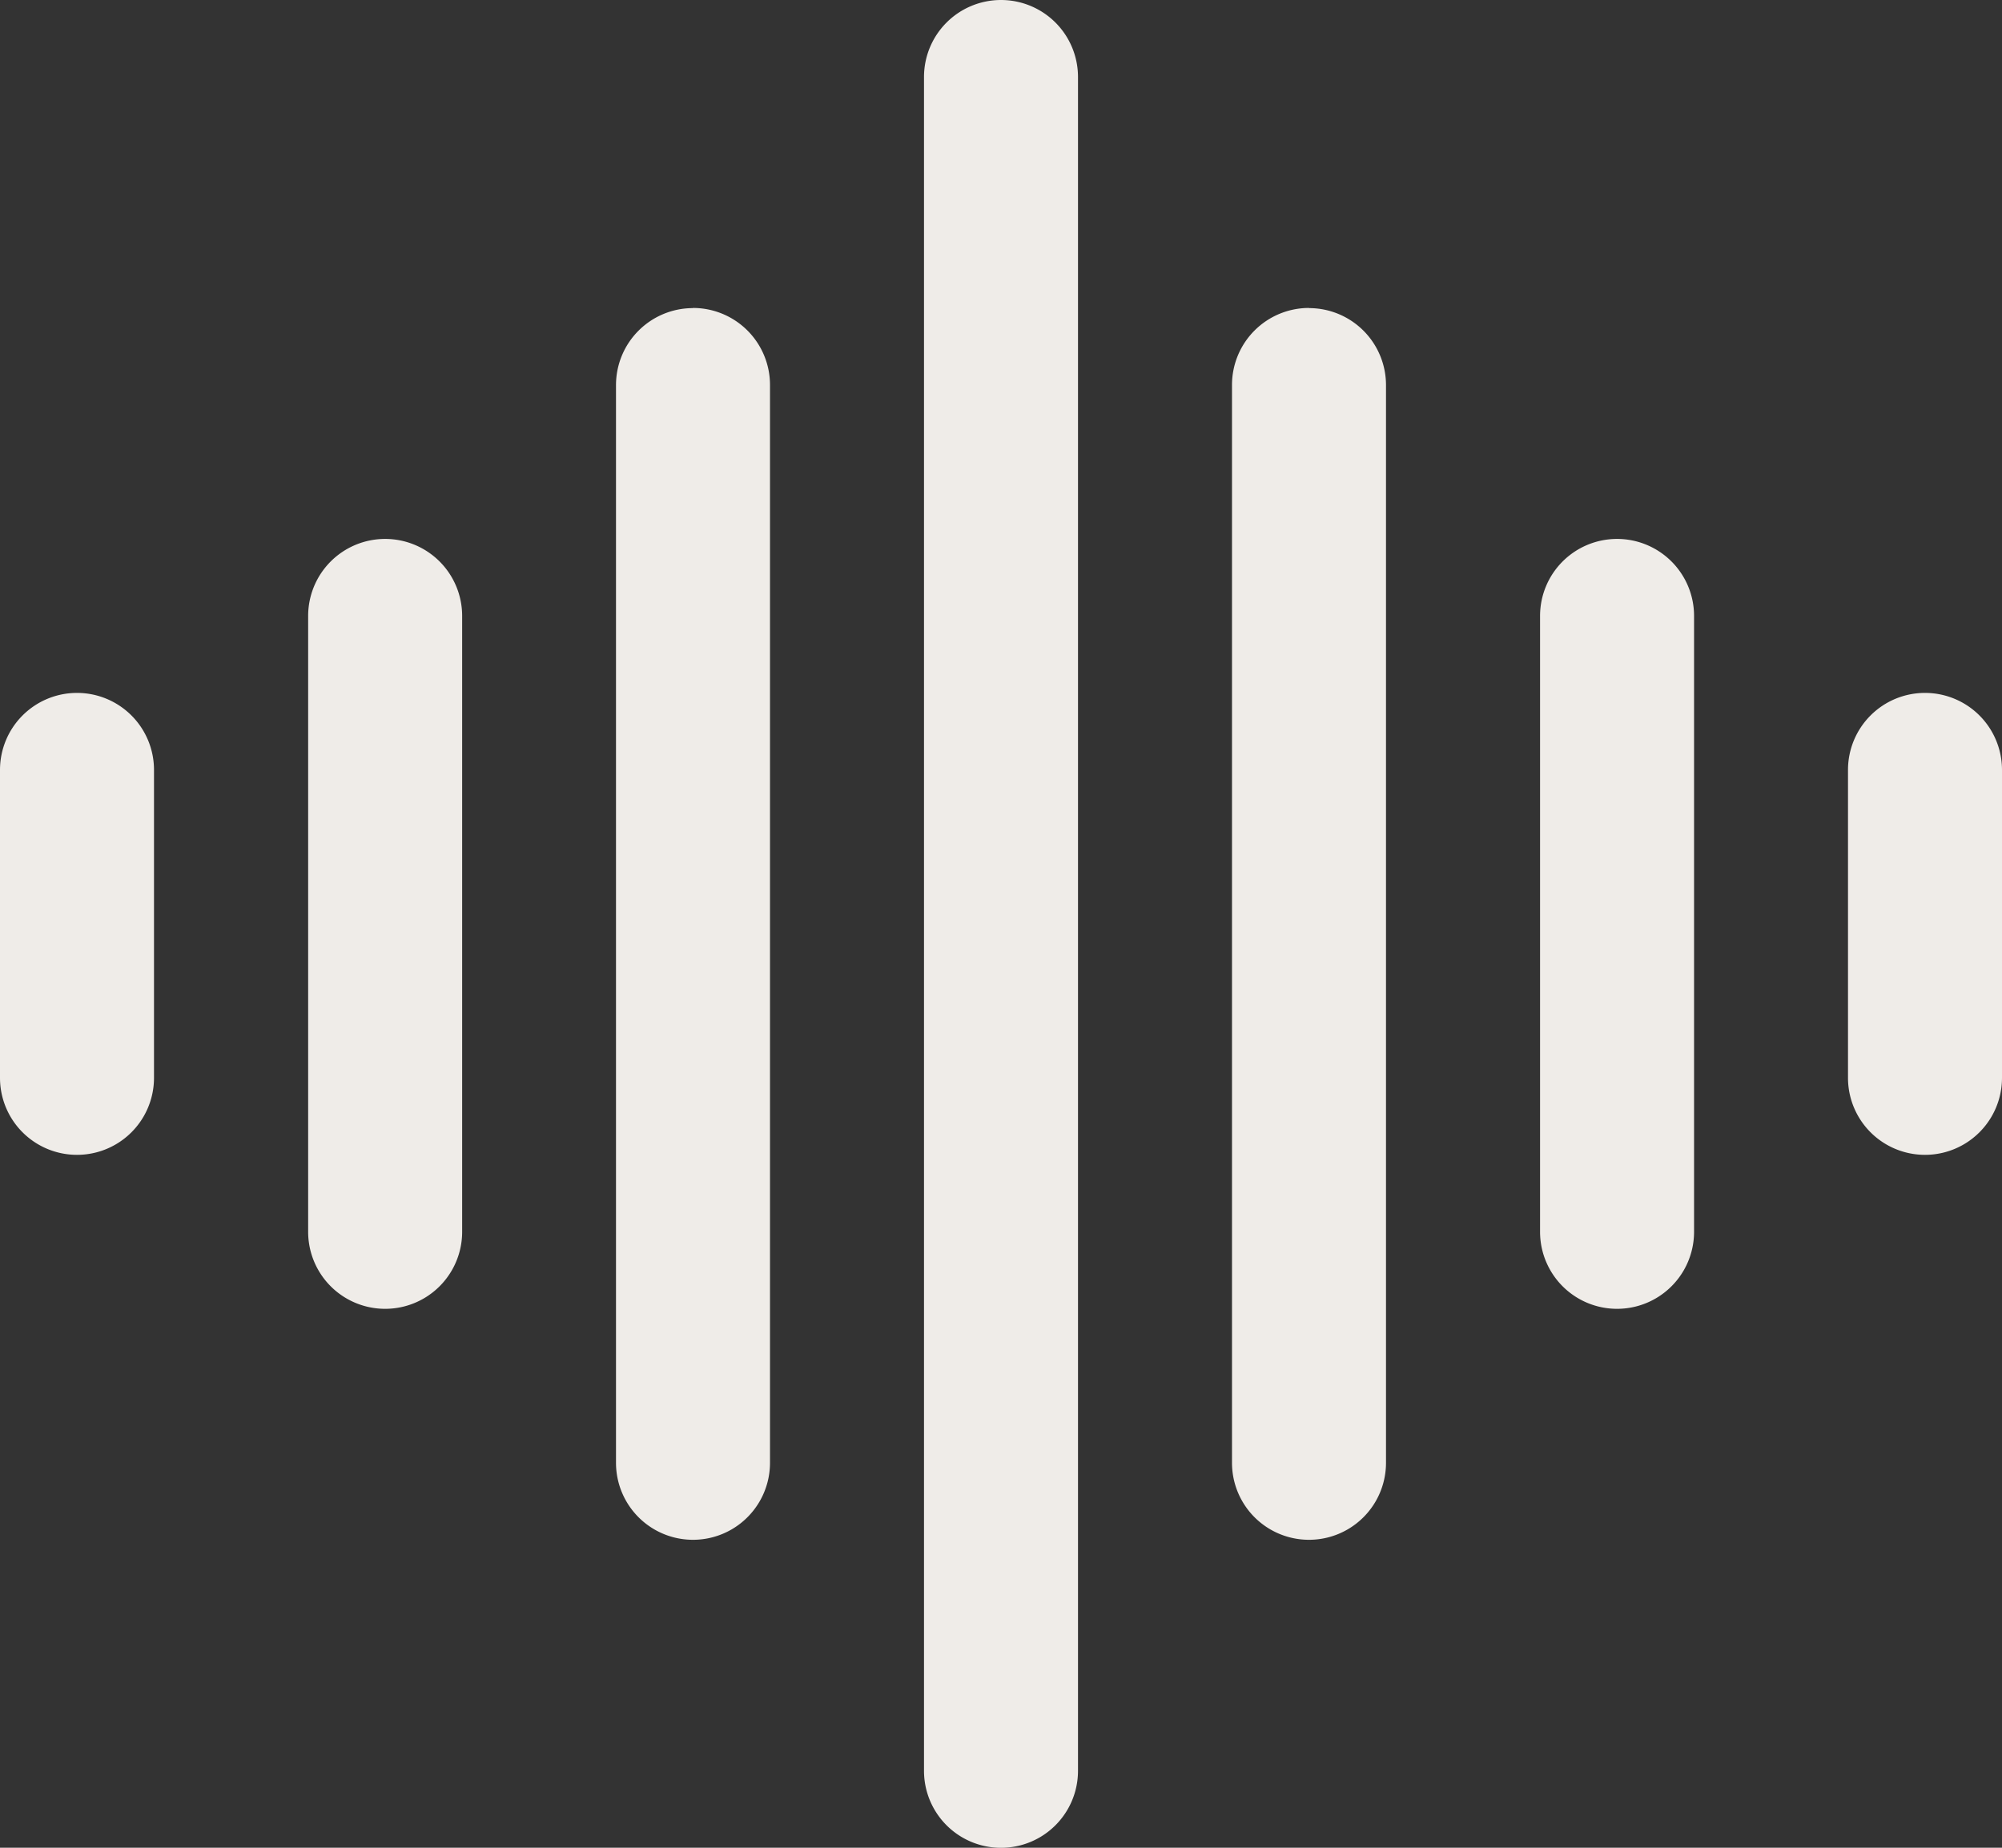 <svg xmlns="http://www.w3.org/2000/svg" width="66.534" height="61.416" viewBox="0 0 66.534 61.416">
  <rect x="0" y="0" width="66.534" height="61.416" fill="#333333" stroke="none"/>
  <path id="soundwave" d="M35.267,2a2.559,2.559,0,0,1,2.559,2.559v56.3a2.559,2.559,0,0,1-5.118,0V4.559A2.559,2.559,0,0,1,35.267,2M25.031,12.236A2.559,2.559,0,0,1,27.59,14.8V50.621a2.559,2.559,0,1,1-5.118,0V14.8a2.559,2.559,0,0,1,2.559-2.559m20.472,0A2.559,2.559,0,0,1,48.062,14.8V50.621a2.559,2.559,0,1,1-5.118,0V14.8A2.559,2.559,0,0,1,45.5,12.236M14.8,19.913a2.559,2.559,0,0,1,2.559,2.559V42.944a2.559,2.559,0,0,1-5.118,0V22.472A2.559,2.559,0,0,1,14.8,19.913m40.944,0A2.559,2.559,0,0,1,58.3,22.472V42.944a2.559,2.559,0,0,1-5.118,0V22.472a2.559,2.559,0,0,1,2.559-2.559M4.559,25.031A2.559,2.559,0,0,1,7.118,27.59V37.826a2.559,2.559,0,0,1-5.118,0V27.59a2.559,2.559,0,0,1,2.559-2.559m61.416,0a2.559,2.559,0,0,1,2.559,2.559V37.826a2.559,2.559,0,0,1-5.118,0V27.59a2.559,2.559,0,0,1,2.559-2.559" transform="translate(-2 -2)" fill="#efece8" fill-rule="evenodd"/>
</svg>
